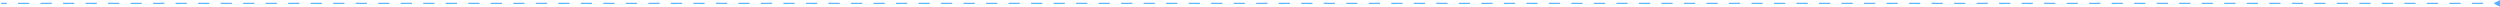 <?xml version="1.0" encoding="UTF-8" standalone="no"?><svg width='1108' height='3' viewBox='0 0 1108 3' fill='none' xmlns='http://www.w3.org/2000/svg'>
<path d='M1105.5 1.75L1108 2.943V0.057L1105.5 1.25V1.75ZM0.5 1.75H2.994V1.25H0.5V1.75ZM7.983 1.75H12.972V1.25H7.983V1.75ZM17.961 1.75H22.949V1.25H17.961V1.75ZM27.938 1.75H32.927V1.25H27.938V1.75ZM37.916 1.75H42.904V1.25H37.916V1.75ZM47.893 1.75H52.882V1.25H47.893V1.75ZM57.87 1.75H62.859V1.25H57.87V1.75ZM67.848 1.75H72.837V1.25H67.848V1.75ZM77.825 1.75H82.814V1.25H77.825V1.75ZM87.803 1.75H92.792V1.25H87.803V1.75ZM97.78 1.75H102.769V1.25H97.78V1.75ZM107.758 1.75H112.747V1.25H107.758V1.75ZM117.735 1.75H122.724V1.25H117.735V1.75ZM127.713 1.75H132.702V1.25H127.713V1.75ZM137.69 1.75H142.679V1.25H137.69V1.75ZM147.668 1.75H152.657V1.25H147.668V1.75ZM157.645 1.75H162.634V1.25H157.645V1.75ZM167.623 1.75H172.611V1.25H167.623V1.75ZM177.6 1.75H182.589V1.25H177.6V1.75ZM187.578 1.75H192.566V1.25H187.578V1.75ZM197.555 1.75H202.544V1.25H197.555V1.75ZM207.533 1.75H212.521V1.25H207.533V1.75ZM217.51 1.75H222.499V1.25H217.51V1.75ZM227.488 1.75H232.476V1.25H227.488V1.75ZM237.465 1.75H242.454V1.25H237.465V1.75ZM247.443 1.75H252.431V1.25H247.443V1.75ZM257.42 1.75H262.409V1.25H257.42V1.75ZM267.398 1.75H272.386V1.25H267.398V1.75ZM277.375 1.75H282.364V1.25H277.375V1.75ZM287.352 1.75H292.341V1.25H287.352V1.75ZM297.33 1.75H302.319V1.25H297.33V1.75ZM307.307 1.75H312.296V1.25H307.307V1.75ZM317.285 1.75H322.274V1.25H317.285V1.75ZM327.262 1.75H332.251V1.25H327.262V1.75ZM337.24 1.75H342.229V1.25H337.24V1.75ZM347.217 1.75H352.206V1.25H347.217V1.75ZM357.195 1.75H362.184V1.25H357.195V1.75ZM367.172 1.75H372.161V1.25H367.172V1.75ZM377.15 1.75H382.139V1.25H377.15V1.75ZM387.127 1.75H392.116V1.25H387.127V1.75ZM397.105 1.75H402.093V1.25H397.105V1.75ZM407.082 1.75H412.071V1.25H407.082V1.75ZM417.06 1.75H422.048V1.25H417.06V1.75ZM427.037 1.75H432.026V1.25H427.037V1.75ZM437.015 1.75H442.003V1.25H437.015V1.75ZM446.992 1.75H451.981V1.25H446.992V1.75ZM456.97 1.75H461.958V1.25H456.97V1.75ZM466.947 1.75H471.936V1.25H466.947V1.75ZM476.925 1.75H481.913V1.25H476.925V1.75ZM486.902 1.75H491.891V1.25H486.902V1.75ZM496.88 1.75H501.868V1.25H496.88V1.75ZM506.857 1.75H511.846V1.25H506.857V1.75ZM516.834 1.75H521.823V1.25H516.834V1.75ZM526.812 1.75H531.801V1.25H526.812V1.75ZM536.789 1.75H541.778V1.25H536.789V1.75ZM546.767 1.75H551.755V1.25H546.767V1.75ZM556.744 1.75H561.733V1.25H556.744V1.75ZM566.722 1.75H571.71V1.25H566.722V1.75ZM576.699 1.75H581.688V1.25H576.699V1.75ZM586.676 1.75H591.665V1.25H586.676V1.75ZM596.654 1.75H601.642V1.25H596.654V1.75ZM606.631 1.75H611.62V1.25H606.631V1.75ZM616.609 1.75H621.597V1.25H616.609V1.75ZM626.586 1.75H631.575V1.25H626.586V1.75ZM636.563 1.75H641.552V1.25H636.563V1.75ZM646.541 1.75H651.53V1.25H646.541V1.75ZM656.518 1.75H661.507V1.25H656.518V1.75ZM666.496 1.75H671.484V1.25H666.496V1.75ZM676.473 1.75H681.462V1.25H676.473V1.75ZM686.451 1.75H691.439V1.25H686.451V1.75ZM696.428 1.75H701.417V1.25H696.428V1.75ZM706.405 1.75H711.394V1.25H706.405V1.75ZM716.383 1.75H721.371V1.25H716.383V1.75ZM726.36 1.75H731.349V1.25H726.36V1.75ZM736.338 1.75H741.326V1.25H736.338V1.75ZM746.315 1.75H751.304V1.25H746.315V1.75ZM756.293 1.75H761.281V1.25H756.293V1.75ZM766.27 1.75H771.259V1.25H766.27V1.75ZM776.247 1.75H781.236V1.25H776.247V1.75ZM786.225 1.75H791.213V1.25H786.225V1.75ZM796.202 1.75H801.191V1.25H796.202V1.75ZM806.18 1.75H811.168V1.25H806.18V1.75ZM816.157 1.75H821.146V1.25H816.157V1.75ZM826.134 1.75H831.123V1.25H826.134V1.75ZM836.112 1.75H841.101V1.25H836.112V1.75ZM846.089 1.75H851.078V1.25H846.089V1.75ZM856.067 1.75H861.055V1.25H856.067V1.75ZM866.044 1.75H871.033V1.25H866.044V1.75ZM876.022 1.75H881.01V1.25H876.022V1.75ZM885.999 1.75H890.988V1.25H885.999V1.75ZM895.976 1.75H900.965V1.25H895.976V1.75ZM905.954 1.75H910.942V1.25H905.954V1.75ZM915.931 1.75H920.92V1.25H915.931V1.75ZM925.909 1.75H930.897V1.25H925.909V1.75ZM935.886 1.75H940.875V1.25H935.886V1.75ZM945.863 1.75H950.852V1.25H945.863V1.75ZM955.841 1.75H960.83V1.25H955.841V1.75ZM965.818 1.75H970.807V1.25H965.818V1.75ZM975.796 1.75H980.784V1.25H975.796V1.75ZM985.773 1.75H990.762V1.25H985.773V1.75ZM995.751 1.75H1000.74V1.25H995.751V1.75ZM1005.73 1.75H1010.72V1.25H1005.73V1.75ZM1015.71 1.75H1020.69V1.25H1015.71V1.75ZM1025.68 1.75H1030.67V1.25H1025.68V1.75ZM1035.66 1.75H1040.65V1.25H1035.66V1.75ZM1045.64 1.75H1050.63V1.25H1045.64V1.75ZM1055.62 1.75H1060.6V1.25H1055.62V1.75ZM1065.59 1.75H1070.58V1.25H1065.59V1.75ZM1075.57 1.75H1080.56V1.25H1075.57V1.75ZM1085.55 1.75H1090.54V1.25H1085.55V1.75ZM1095.53 1.75H1100.51V1.25H1095.53V1.75ZM1105.5 1.75H1105.75V1.25H1105.5V1.75Z' fill='#57B1FF'/>
</svg>
